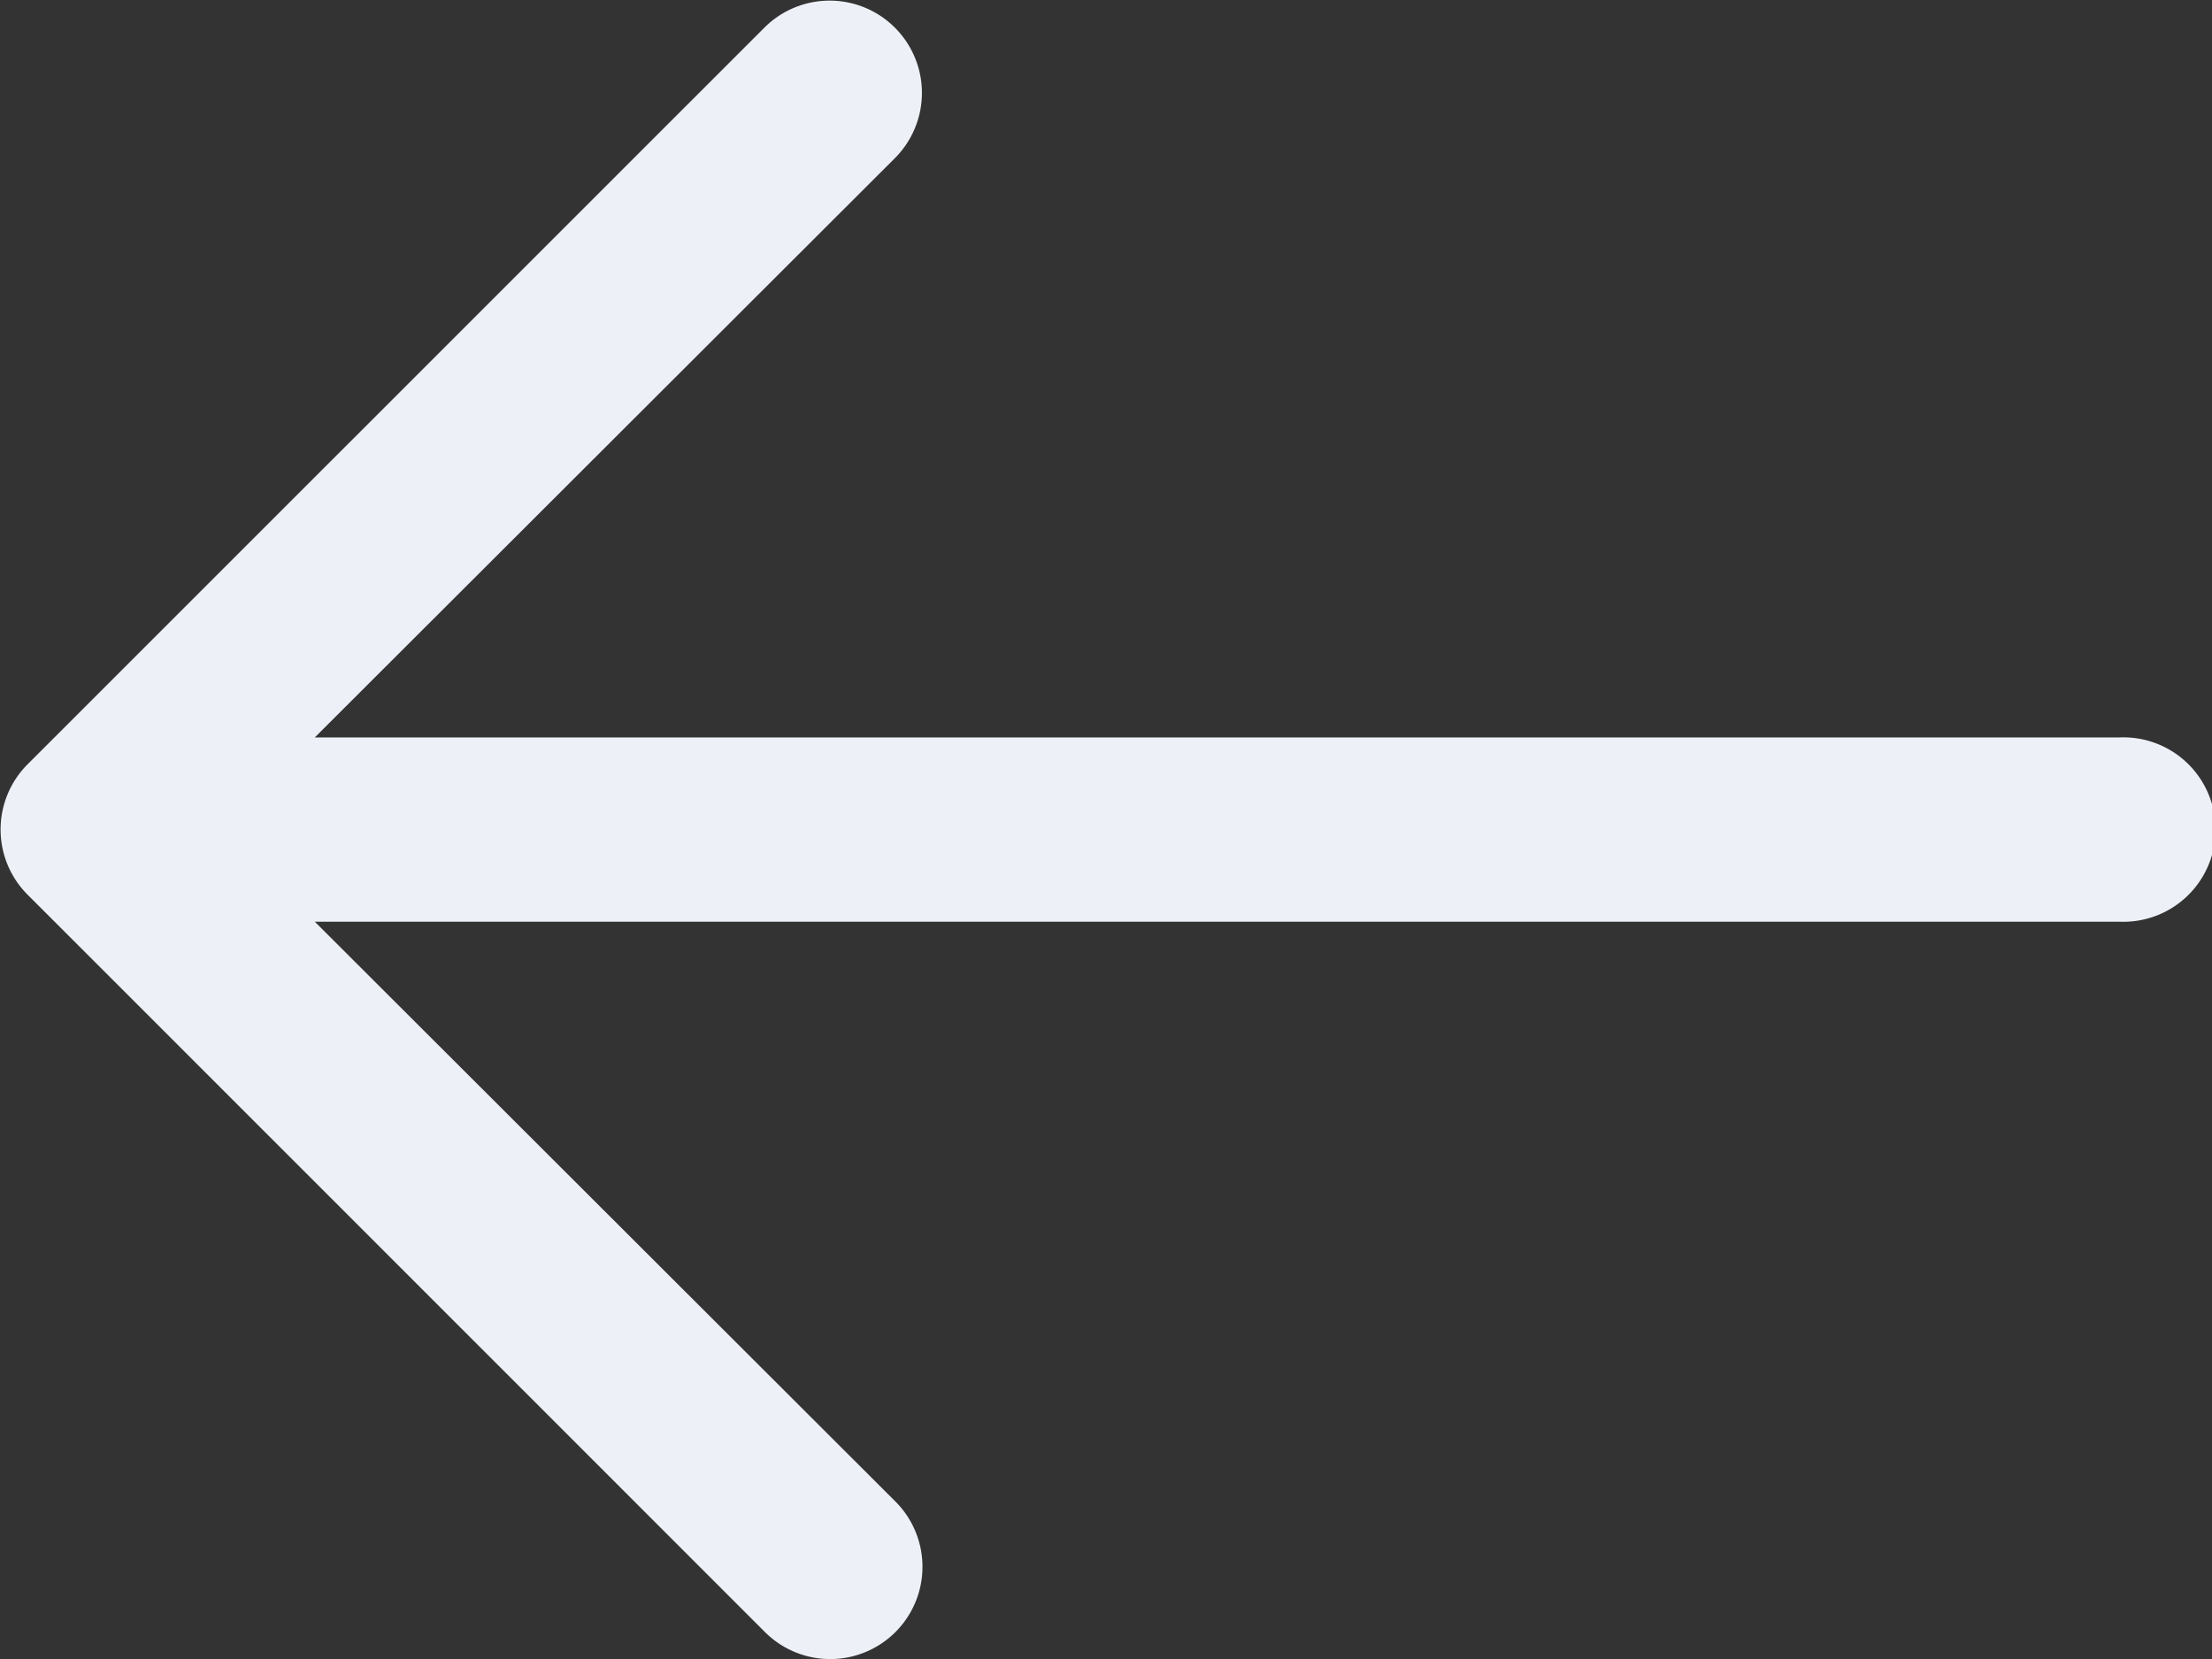 <svg id="_1._Icons_Line_add-item-alt" data-name="1. Icons / Line /  add-item-alt" xmlns="http://www.w3.org/2000/svg" width="16" height="12.001" viewBox="0 0 16 12.001">
  <rect x="0" y="0" width="16" height="12.001" fill="#333333" stroke="none"/>
  <path id="arrow-left" d="M2.277,5.334H15.333a.667.667,0,1,1,0,1.333H2.277l4.2,4.194a.667.667,0,0,1-.944.944L.2,6.472a.667.667,0,0,1,0-.944L5.529.2a.667.667,0,0,1,.944.944Z" transform="translate(0 0)" fill="#edf1f7"/>
</svg>
